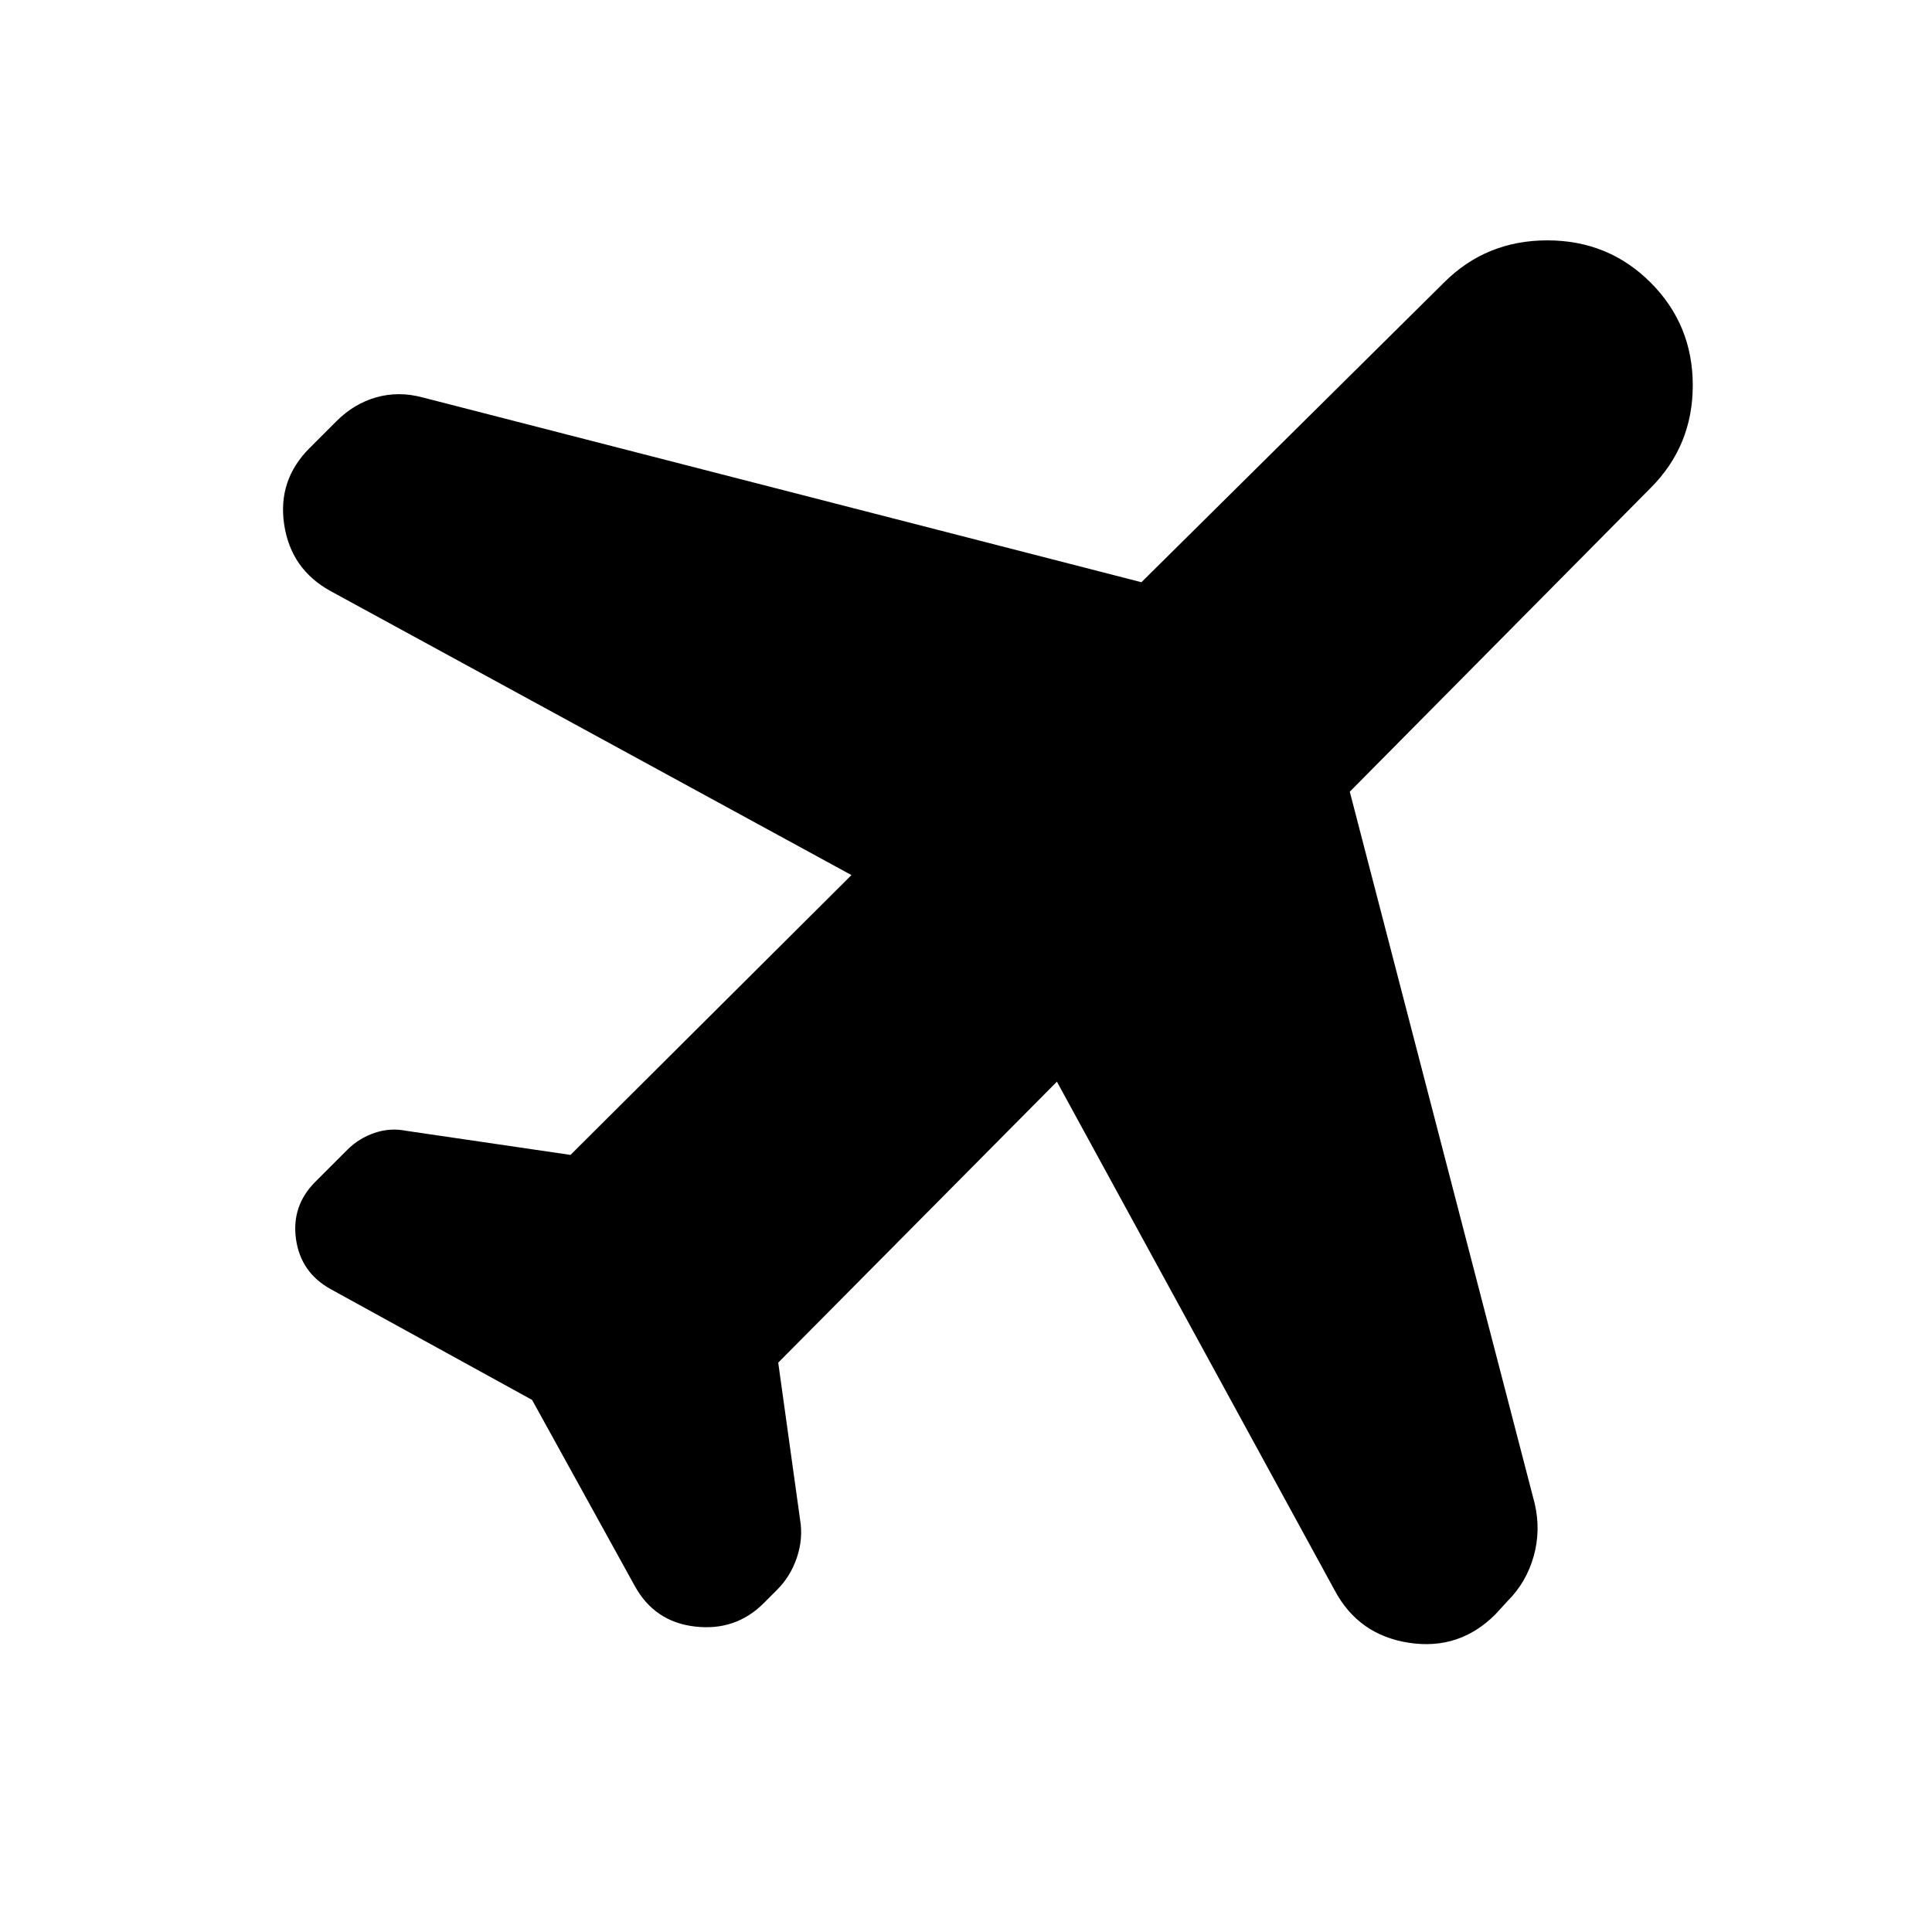 <svg xmlns="http://www.w3.org/2000/svg" height="24" viewBox="0 -960 960 960" width="24"><path d="m264.391-264.391-100-55q-14.957-8.261-17.305-24.848-2.348-16.587 9.609-28.544l15.957-15.957q5.696-5.695 13.457-8.326 7.761-2.63 15.587-1.065l81.782 12 139.608-139.043-258.999-141.217q-19.522-10.826-22.87-32.913-3.348-22.087 12.609-38.044l13.391-13.392q8.696-8.695 19.739-11.826 11.044-3.13 22.87 0l357.348 91.87 150.347-148.913q20.957-20.957 51.327-20.957 30.37 0 51.326 20.957 20.957 20.957 20.957 51.044 0 30.087-20.957 51.044L670.696-566.609l91.87 353.652q3.13 13.392-.5 26.283-3.631 12.892-12.892 22.153l-6.13 6.695q-17.957 17.957-42.957 14.109-25-3.848-36.827-25.935L525.174-422.521 386.696-282.913l10.87 78.087q1.565 9.261-1.565 18.652-3.131 9.392-9.827 16.087l-6.695 6.696q-13.957 13.957-34.175 11.609-20.217-2.348-30.044-20.435l-50.869-92.174Z"/></svg>